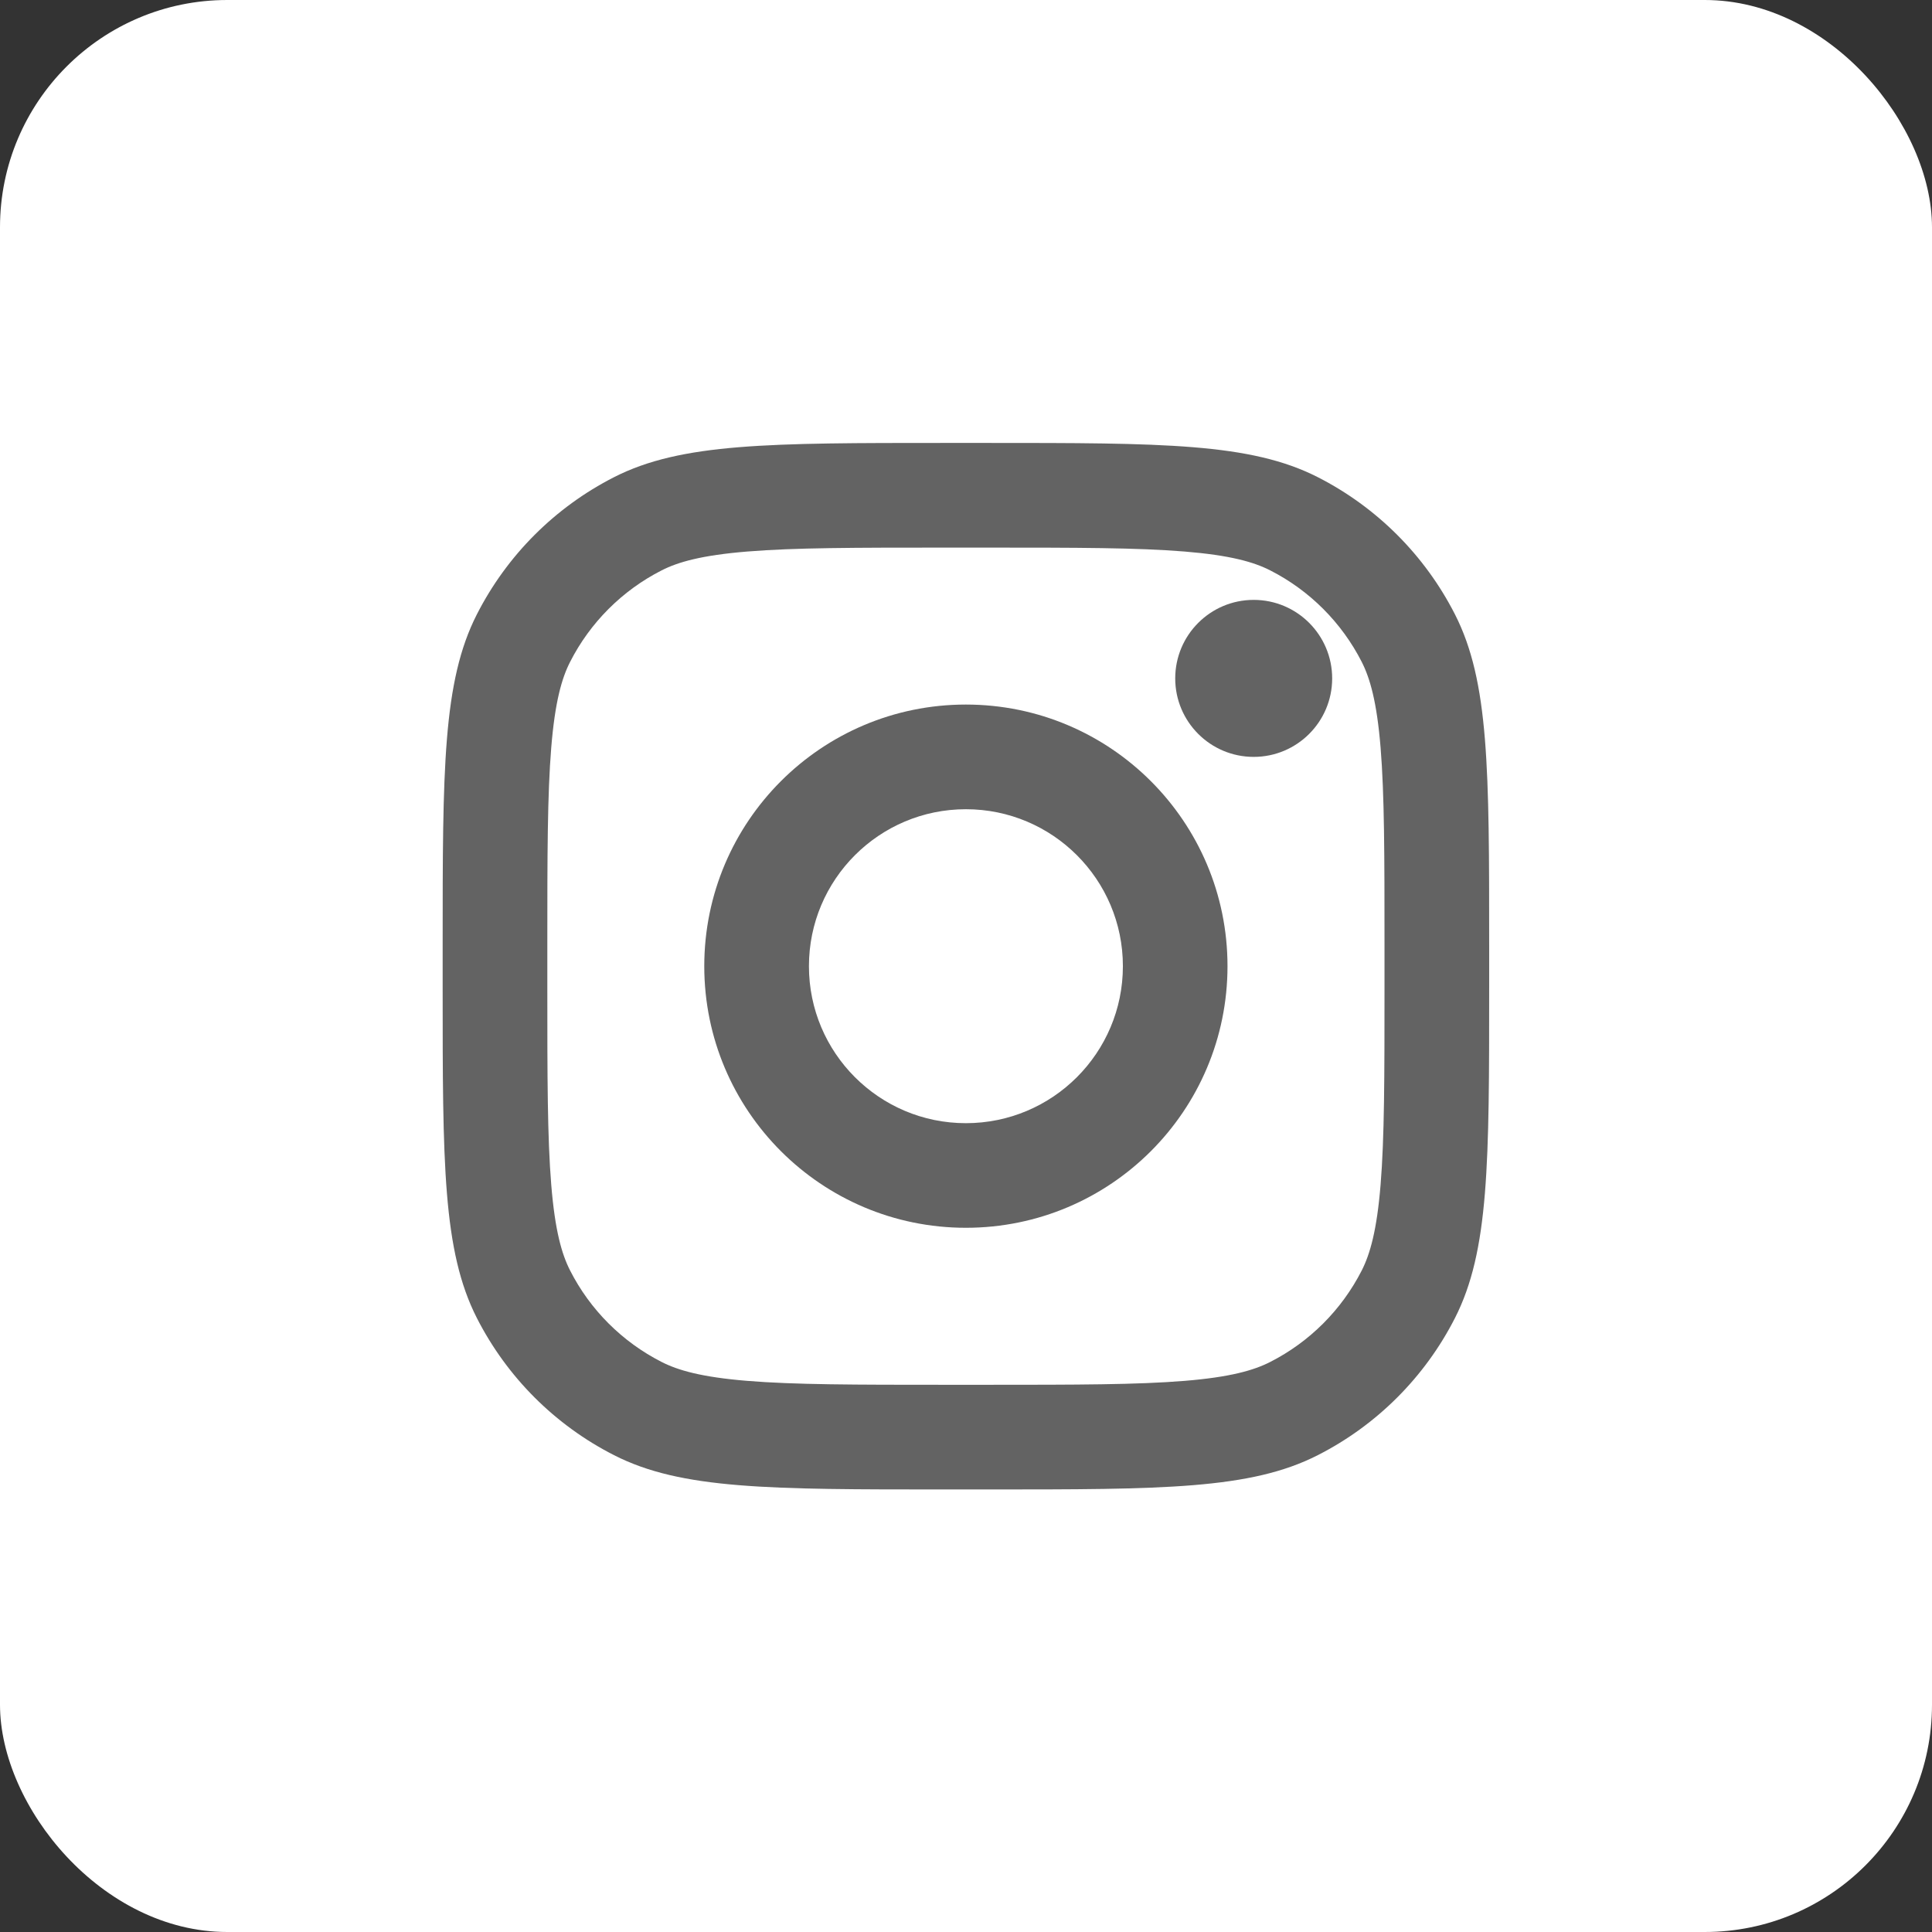 <svg width="34" height="34" viewBox="0 0 34 34" fill="none" xmlns="http://www.w3.org/2000/svg">
<rect x="0" y="0" width="34" height="34" fill="#333333" stroke="none"/>
<rect width="34" height="34" rx="4" fill="white"/>
<path d="M23.444 11.939C23.444 12.701 22.826 13.32 22.063 13.32C21.3 13.32 20.682 12.701 20.682 11.939C20.682 11.176 21.3 10.557 22.063 10.557C22.826 10.557 23.444 11.176 23.444 11.939Z" fill="#636363"/>
<path fill-rule="evenodd" clip-rule="evenodd" d="M16.998 21.607C19.541 21.607 21.602 19.546 21.602 17.003C21.602 14.46 19.541 12.399 16.998 12.399C14.456 12.399 12.394 14.46 12.394 17.003C12.394 19.546 14.456 21.607 16.998 21.607ZM16.998 19.766C18.524 19.766 19.761 18.529 19.761 17.003C19.761 15.478 18.524 14.241 16.998 14.241C15.473 14.241 14.236 15.478 14.236 17.003C14.236 18.529 15.473 19.766 16.998 19.766Z" fill="#636363"/>
<path fill-rule="evenodd" clip-rule="evenodd" d="M7.79 16.635C7.79 13.541 7.79 11.993 8.392 10.812C8.922 9.772 9.767 8.927 10.807 8.397C11.989 7.795 13.536 7.795 16.63 7.795H17.367C20.461 7.795 22.008 7.795 23.19 8.397C24.23 8.927 25.075 9.772 25.605 10.812C26.207 11.993 26.207 13.541 26.207 16.635V17.372C26.207 20.466 26.207 22.013 25.605 23.195C25.075 24.235 24.23 25.08 23.19 25.609C22.008 26.212 20.461 26.212 17.367 26.212H16.63C13.536 26.212 11.989 26.212 10.807 25.609C9.767 25.08 8.922 24.235 8.392 23.195C7.79 22.013 7.79 20.466 7.79 17.372V16.635ZM16.63 9.637H17.367C18.944 9.637 20.017 9.638 20.846 9.706C21.653 9.772 22.066 9.891 22.354 10.038C23.047 10.391 23.61 10.955 23.964 11.648C24.11 11.936 24.23 12.349 24.296 13.156C24.364 13.985 24.365 15.057 24.365 16.635V17.372C24.365 18.949 24.364 20.021 24.296 20.85C24.23 21.658 24.11 22.071 23.964 22.359C23.61 23.052 23.047 23.615 22.354 23.968C22.066 24.115 21.653 24.235 20.846 24.301C20.017 24.369 18.944 24.37 17.367 24.37H16.63C15.053 24.37 13.98 24.369 13.151 24.301C12.344 24.235 11.931 24.115 11.643 23.968C10.95 23.615 10.386 23.052 10.033 22.359C9.886 22.071 9.767 21.658 9.701 20.85C9.633 20.021 9.632 18.949 9.632 17.372V16.635C9.632 15.057 9.633 13.985 9.701 13.156C9.767 12.349 9.886 11.936 10.033 11.648C10.386 10.955 10.95 10.391 11.643 10.038C11.931 9.891 12.344 9.772 13.151 9.706C13.98 9.638 15.053 9.637 16.63 9.637Z" fill="#636363"/>
</svg>
